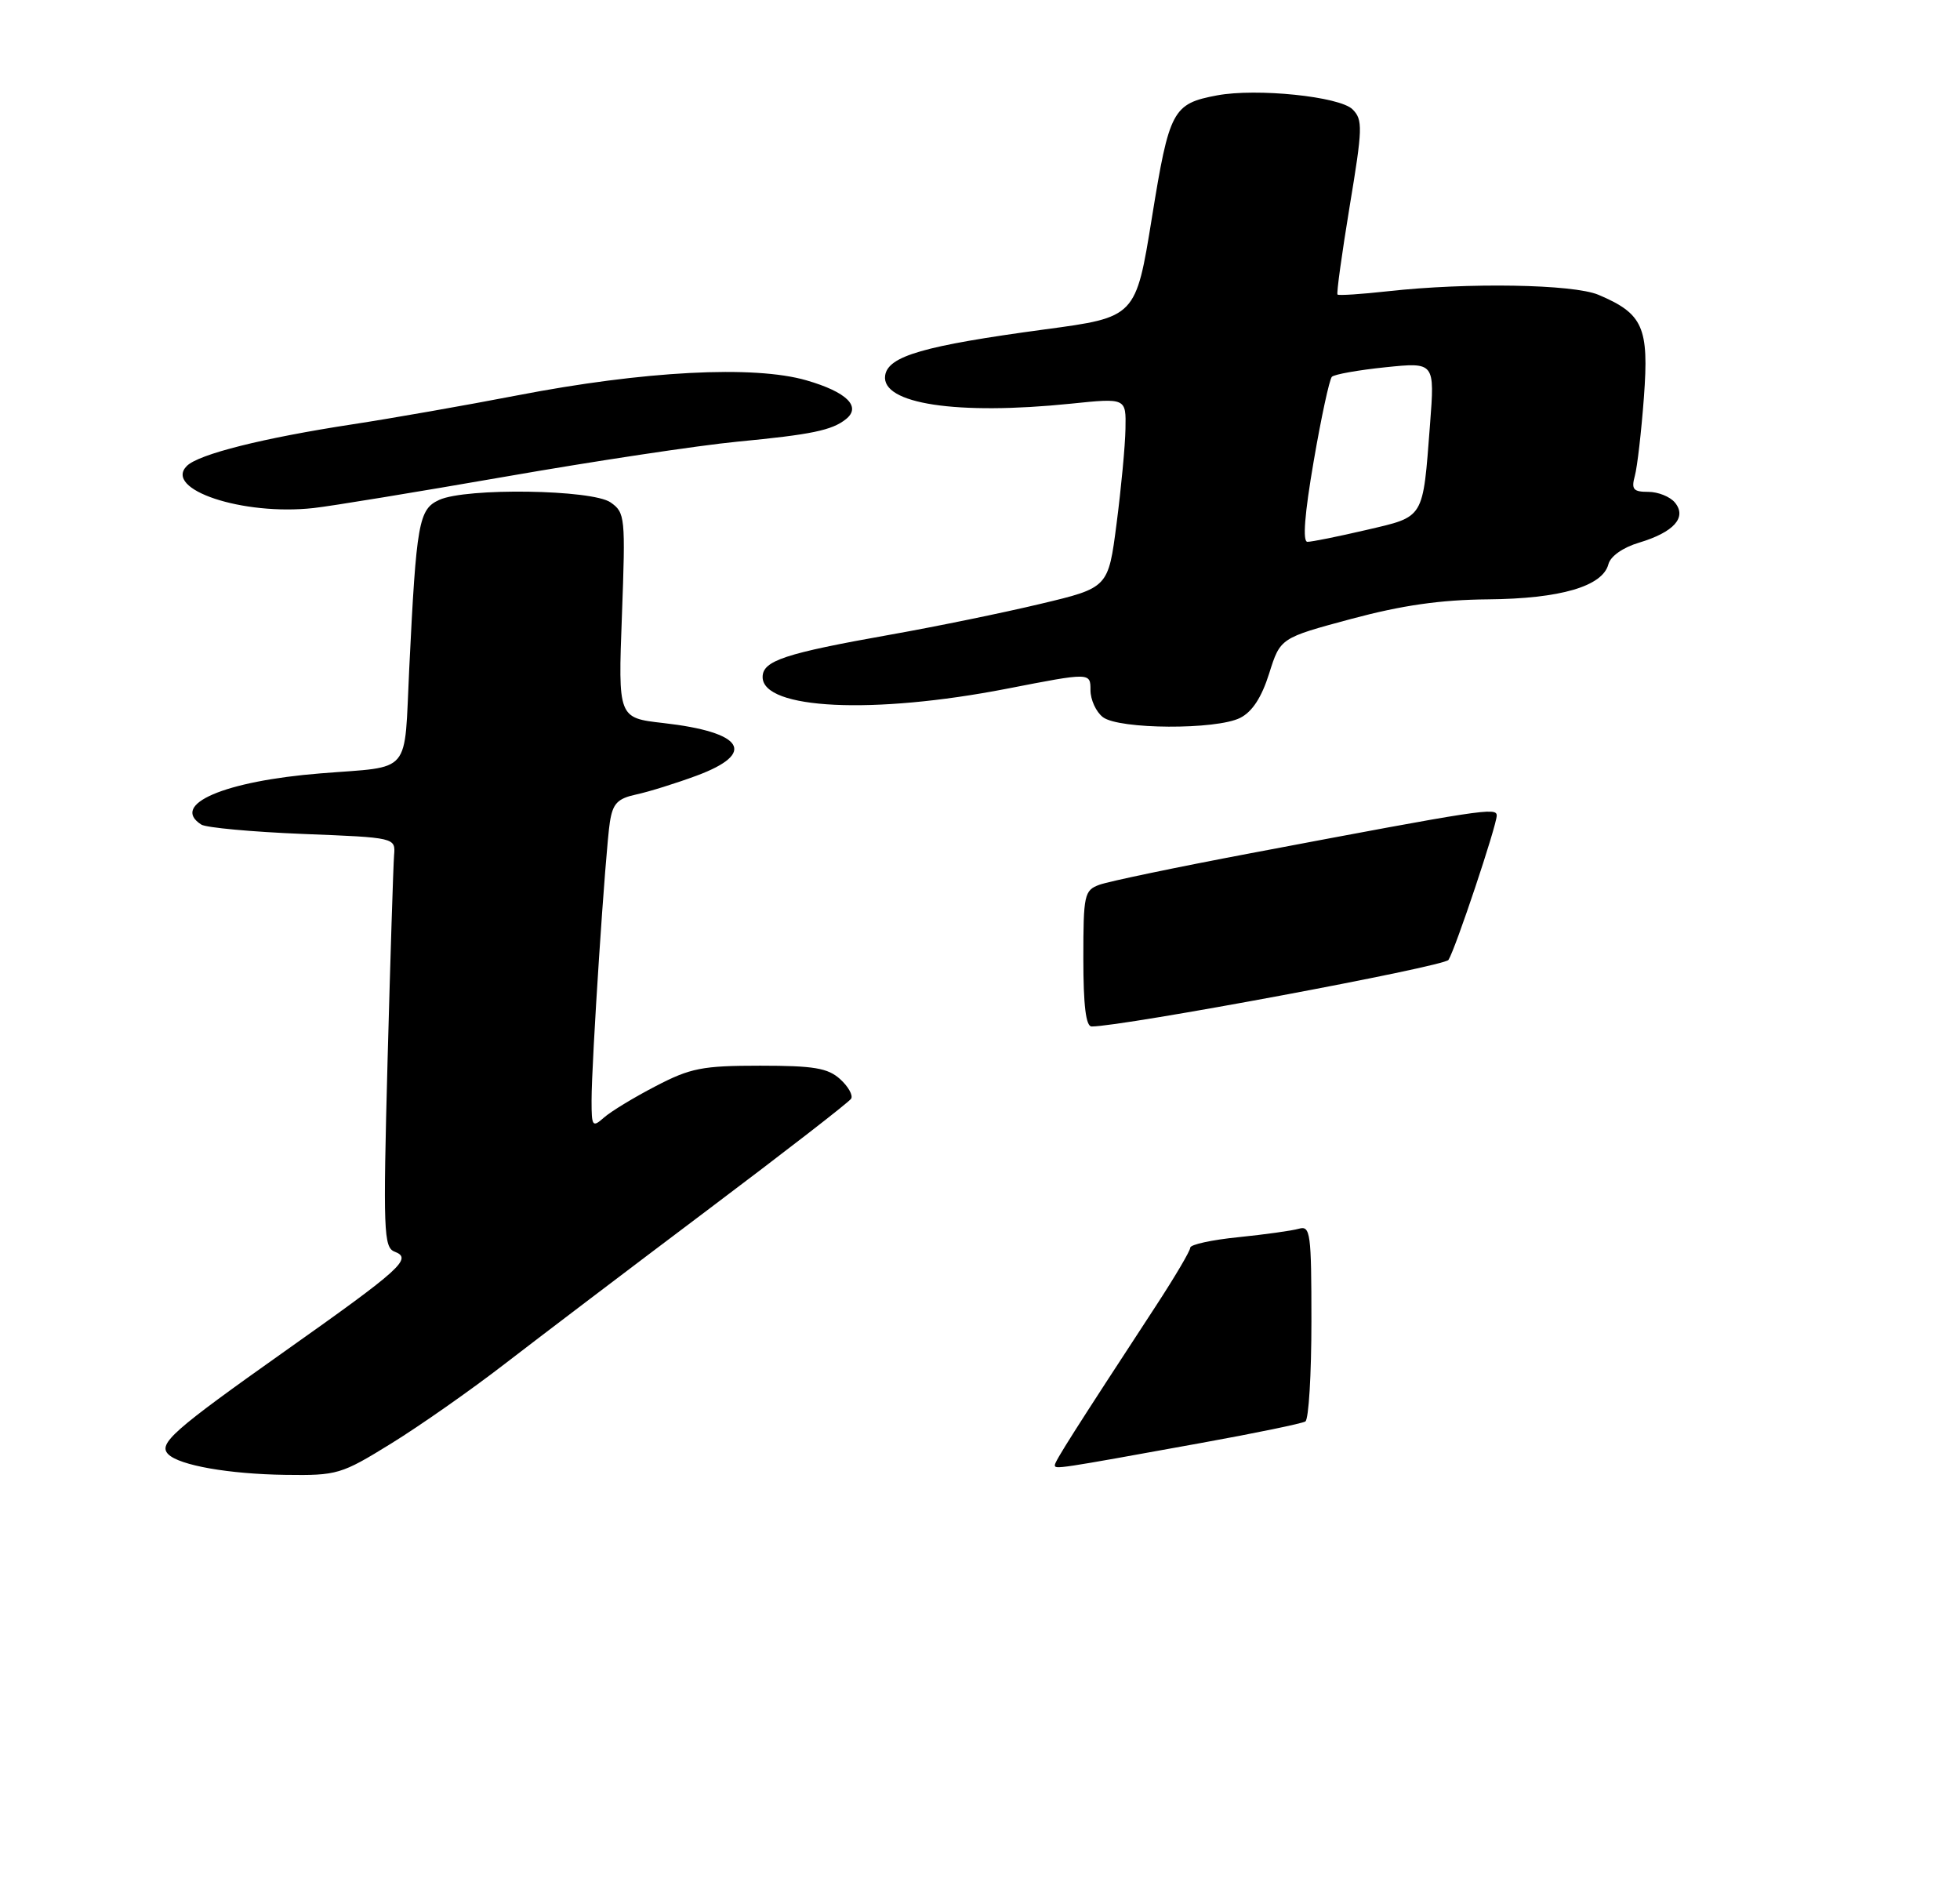 <?xml version="1.0" encoding="UTF-8" standalone="no"?>
<!DOCTYPE svg PUBLIC "-//W3C//DTD SVG 1.1//EN" "http://www.w3.org/Graphics/SVG/1.1/DTD/svg11.dtd" >
<svg xmlns="http://www.w3.org/2000/svg" xmlns:xlink="http://www.w3.org/1999/xlink" version="1.1" viewBox="0 0 275 266">
 <g >
 <path fill="currentColor"
d=" M 54.89 202.50 C 58.91 200.02 66.09 194.99 70.85 191.31 C 75.61 187.64 88.36 177.96 99.19 169.81 C 110.02 161.66 119.13 154.61 119.42 154.13 C 119.71 153.66 119.02 152.42 117.87 151.38 C 116.15 149.83 114.20 149.50 106.65 149.50 C 98.53 149.50 96.88 149.83 92.00 152.37 C 88.97 153.94 85.71 155.92 84.75 156.77 C 83.12 158.21 83.00 158.04 83.00 154.40 C 82.99 149.08 84.95 119.26 85.57 115.32 C 85.98 112.71 86.64 112.02 89.28 111.45 C 91.05 111.07 94.86 109.88 97.75 108.81 C 106.23 105.66 104.36 102.71 93.06 101.43 C 86.72 100.71 86.72 100.71 87.26 86.34 C 87.77 72.52 87.71 71.91 85.67 70.48 C 83.08 68.67 65.40 68.40 61.62 70.13 C 58.75 71.44 58.42 73.28 57.42 93.76 C 56.68 108.93 57.93 107.45 45.00 108.49 C 31.47 109.57 23.82 112.86 28.25 115.68 C 28.94 116.11 35.35 116.70 42.50 116.99 C 55.50 117.50 55.50 117.50 55.29 120.00 C 55.18 121.38 54.77 134.30 54.38 148.72 C 53.74 172.76 53.83 175.00 55.37 175.59 C 57.90 176.56 56.39 177.94 39.93 189.58 C 24.26 200.67 22.14 202.54 23.61 204.01 C 25.17 205.57 32.13 206.79 40.05 206.90 C 47.32 207.00 47.86 206.84 54.89 202.50 Z  M 174.00 100.71 C 175.69 99.86 177.01 97.85 178.07 94.48 C 179.64 89.50 179.64 89.50 189.57 86.83 C 196.73 84.91 202.09 84.14 208.78 84.08 C 218.92 83.99 224.86 82.26 225.67 79.15 C 225.96 78.03 227.71 76.80 229.96 76.13 C 234.86 74.66 236.72 72.58 235.00 70.50 C 234.32 69.67 232.63 69.00 231.26 69.00 C 229.16 69.00 228.86 68.65 229.38 66.75 C 229.72 65.51 230.29 60.56 230.65 55.74 C 231.38 45.92 230.54 44.01 224.28 41.36 C 220.74 39.86 205.95 39.61 194.72 40.86 C 190.99 41.27 187.81 41.48 187.66 41.32 C 187.50 41.16 188.27 35.61 189.36 28.98 C 191.19 17.96 191.23 16.80 189.77 15.34 C 187.97 13.54 176.32 12.34 170.76 13.38 C 164.53 14.55 164.06 15.44 161.62 30.53 C 159.36 44.50 159.36 44.50 146.59 46.21 C 129.62 48.50 124.59 49.95 124.19 52.68 C 123.62 56.66 134.25 58.27 150.25 56.63 C 158.00 55.83 158.00 55.83 157.91 60.16 C 157.87 62.55 157.30 68.54 156.66 73.47 C 155.50 82.45 155.50 82.45 146.00 84.71 C 140.78 85.96 131.32 87.90 125.00 89.02 C 110.08 91.67 107.00 92.69 107.00 94.98 C 107.00 99.52 122.52 100.26 141.25 96.62 C 153.00 94.33 153.00 94.33 153.00 96.81 C 153.00 98.17 153.79 99.88 154.75 100.61 C 157.02 102.33 170.64 102.40 174.00 100.71 Z  M 71.00 66.85 C 83.38 64.69 97.98 62.49 103.45 61.96 C 113.88 60.96 116.73 60.37 118.69 58.80 C 120.89 57.05 118.82 55.00 113.16 53.36 C 105.80 51.22 90.34 52.03 72.50 55.48 C 65.35 56.86 55.00 58.68 49.50 59.52 C 36.93 61.44 27.88 63.71 26.22 65.36 C 22.90 68.66 34.07 72.37 44.00 71.27 C 46.48 71.00 58.62 69.00 71.00 66.85 Z  M 148.00 205.53 C 148.00 205.01 150.69 200.77 162.20 183.17 C 164.84 179.13 167.00 175.47 167.00 175.03 C 167.00 174.59 170.04 173.93 173.75 173.56 C 177.46 173.18 181.29 172.65 182.25 172.37 C 183.86 171.91 184.00 172.98 184.00 185.37 C 184.00 192.80 183.62 199.12 183.15 199.41 C 182.68 199.70 176.04 201.07 168.40 202.45 C 148.17 206.12 148.00 206.14 148.00 205.53 Z  M 152.00 134.48 C 152.00 125.51 152.13 124.90 154.25 124.12 C 155.49 123.66 165.05 121.66 175.50 119.69 C 208.11 113.52 210.00 113.23 210.00 114.41 C 210.00 115.80 204.21 133.12 203.23 134.66 C 202.64 135.59 157.55 144.00 153.16 144.00 C 152.36 144.00 152.00 141.05 152.00 134.48 Z  M 184.31 64.75 C 185.37 58.56 186.53 53.21 186.87 52.86 C 187.22 52.51 190.61 51.91 194.40 51.52 C 201.31 50.81 201.31 50.81 200.64 59.55 C 199.61 72.95 199.93 72.42 191.68 74.35 C 187.73 75.27 184.02 76.02 183.44 76.01 C 182.74 76.00 183.04 72.13 184.31 64.75 Z "/>
</g>
</svg>